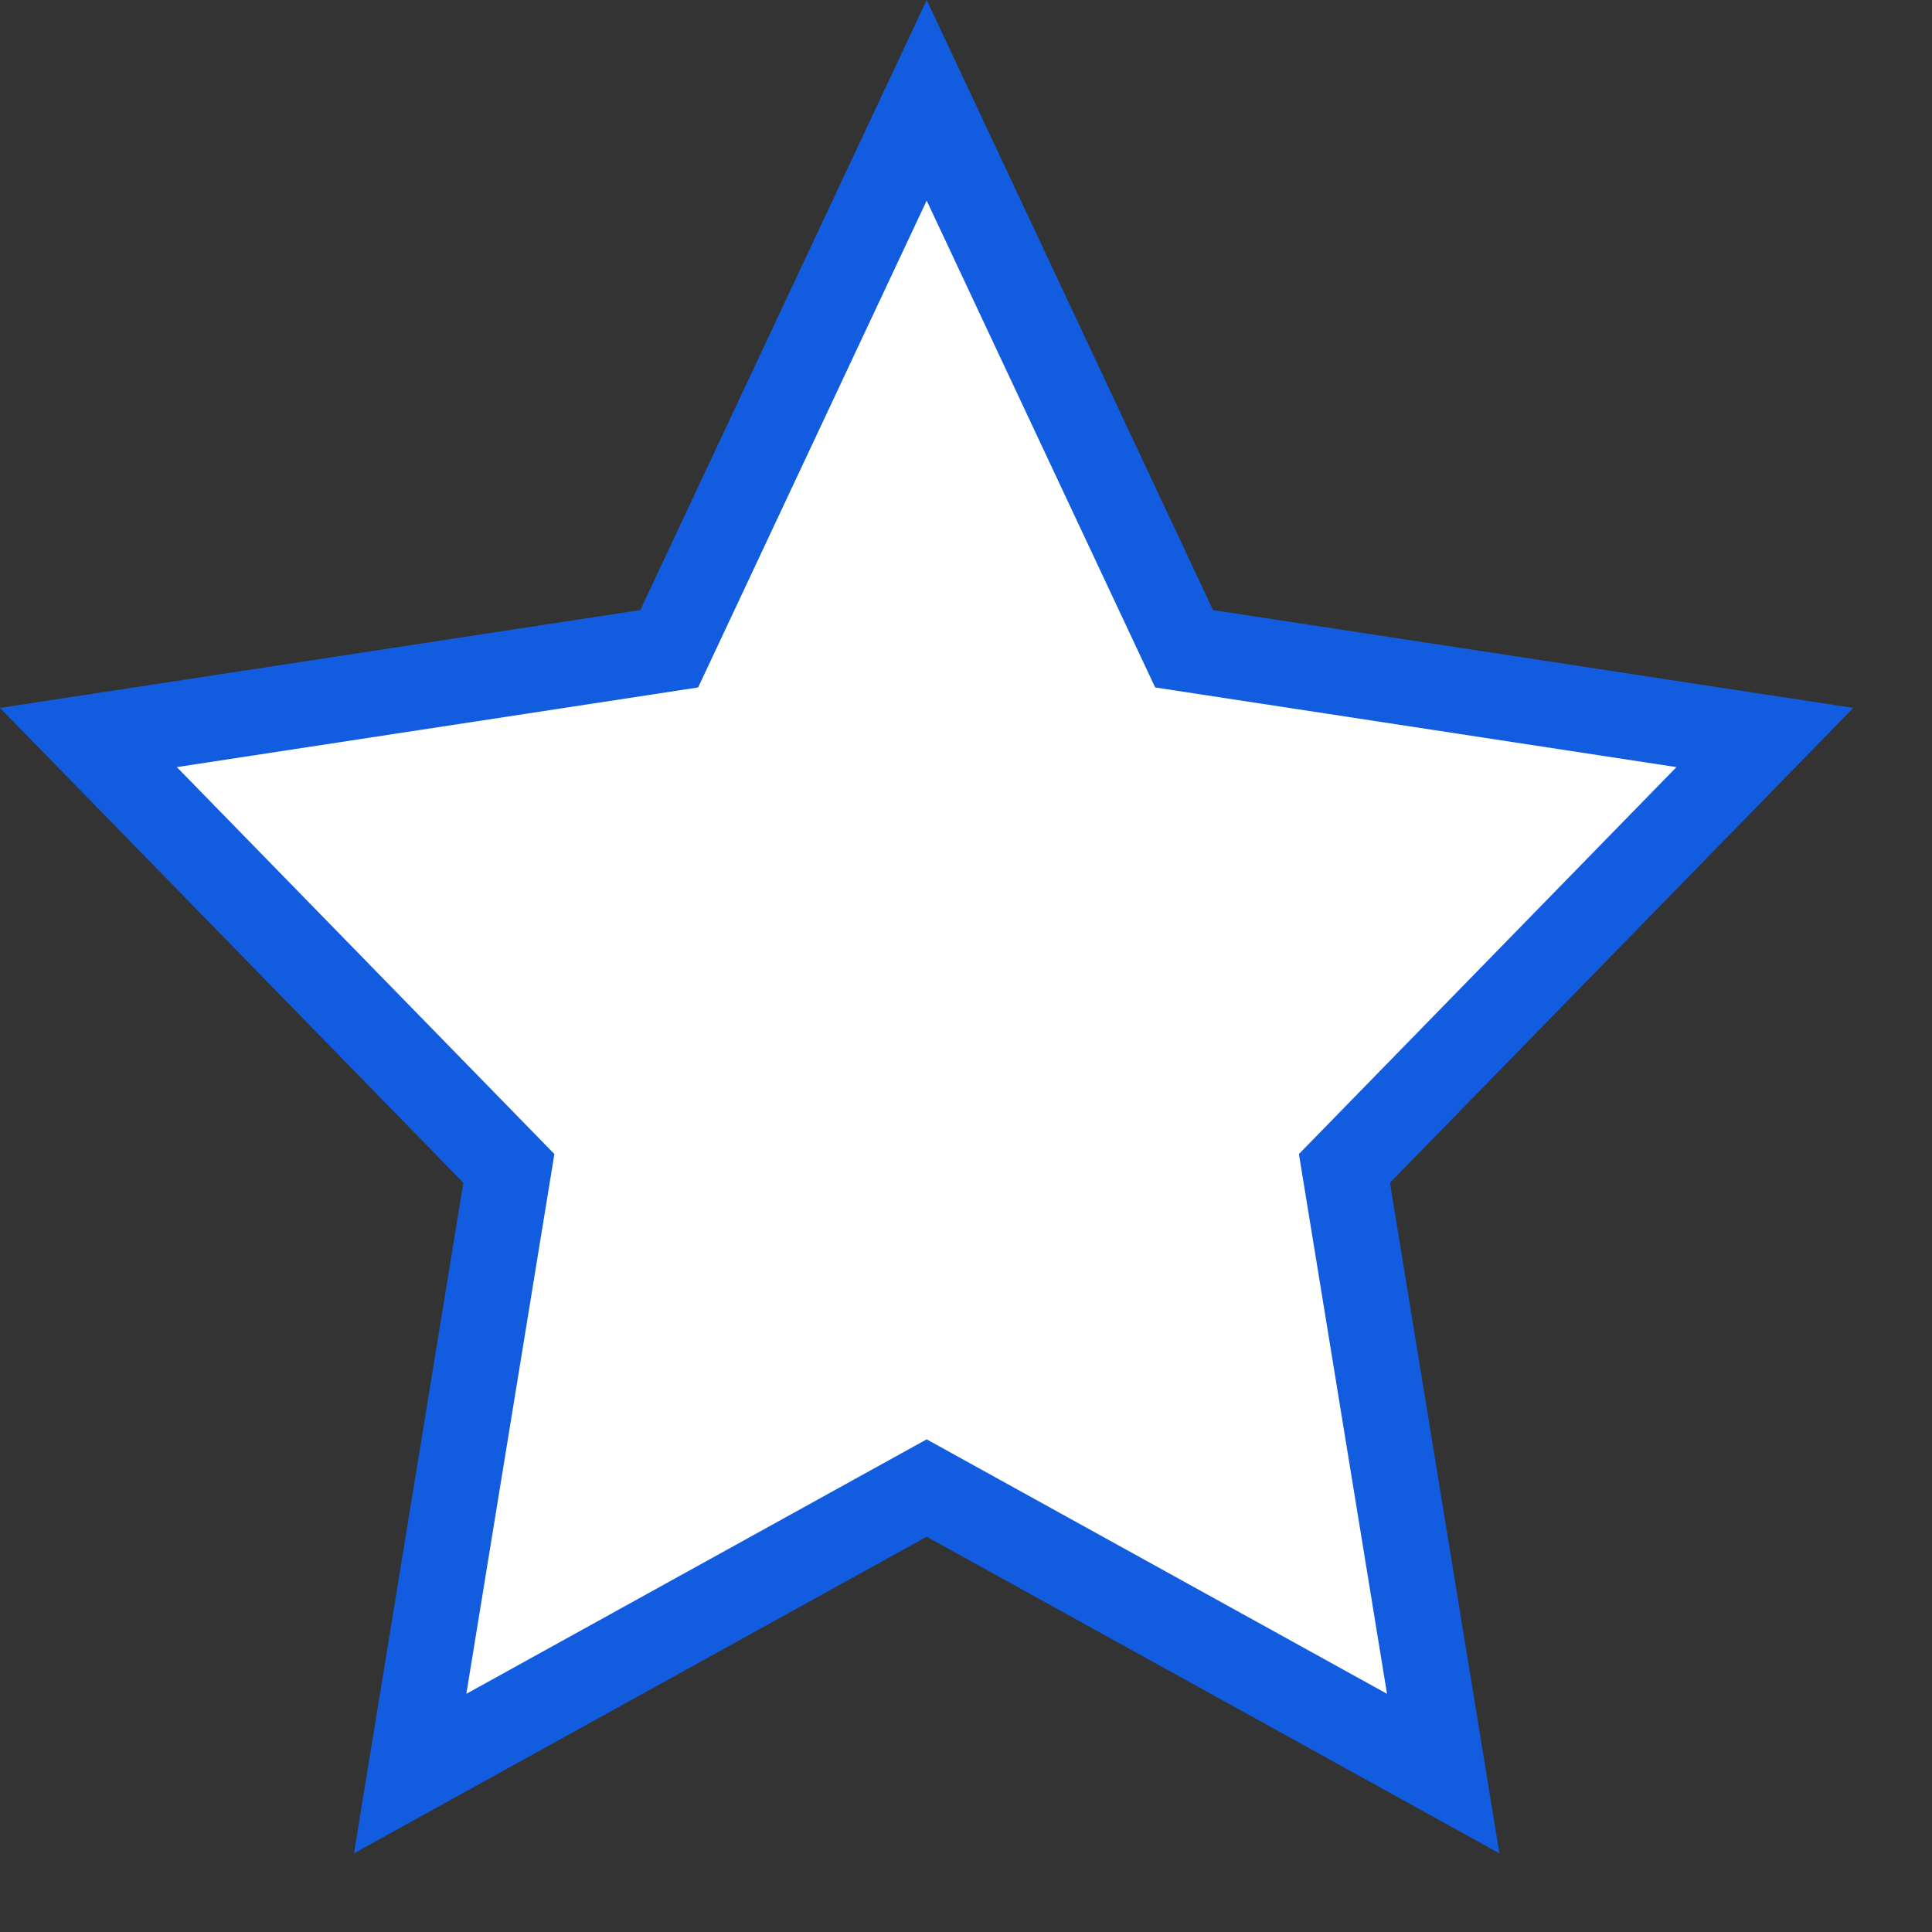 <svg
  aria-hidden="true"
  width="20px"
  height="20px"
  fill="none"
  viewBox="0 0 34 34"
  xmlns="http://www.w3.org/2000/svg"
  class="fill-current stroke-current"
>
  <rect x="0" y="0" width="34" height="34" fill="#333333" stroke="none"/>
  <g stroke="none" fill="none" fill-rule="evenodd">
    <g fill-rule="nonzero" stroke="#125CE0" stroke-width="1.5">
      <path
        fill="#ffffff" 
        d="M16.308,1.765 L20.838,11.417 L31.059,12.979 L23.66,20.562 L25.398,31.212 L16.308,26.187 L7.218,31.212 L8.955,20.562 L1.556,12.979 L11.777,11.417 L16.308,1.765 Z"
      />
    </g>
  </g>
</svg>
